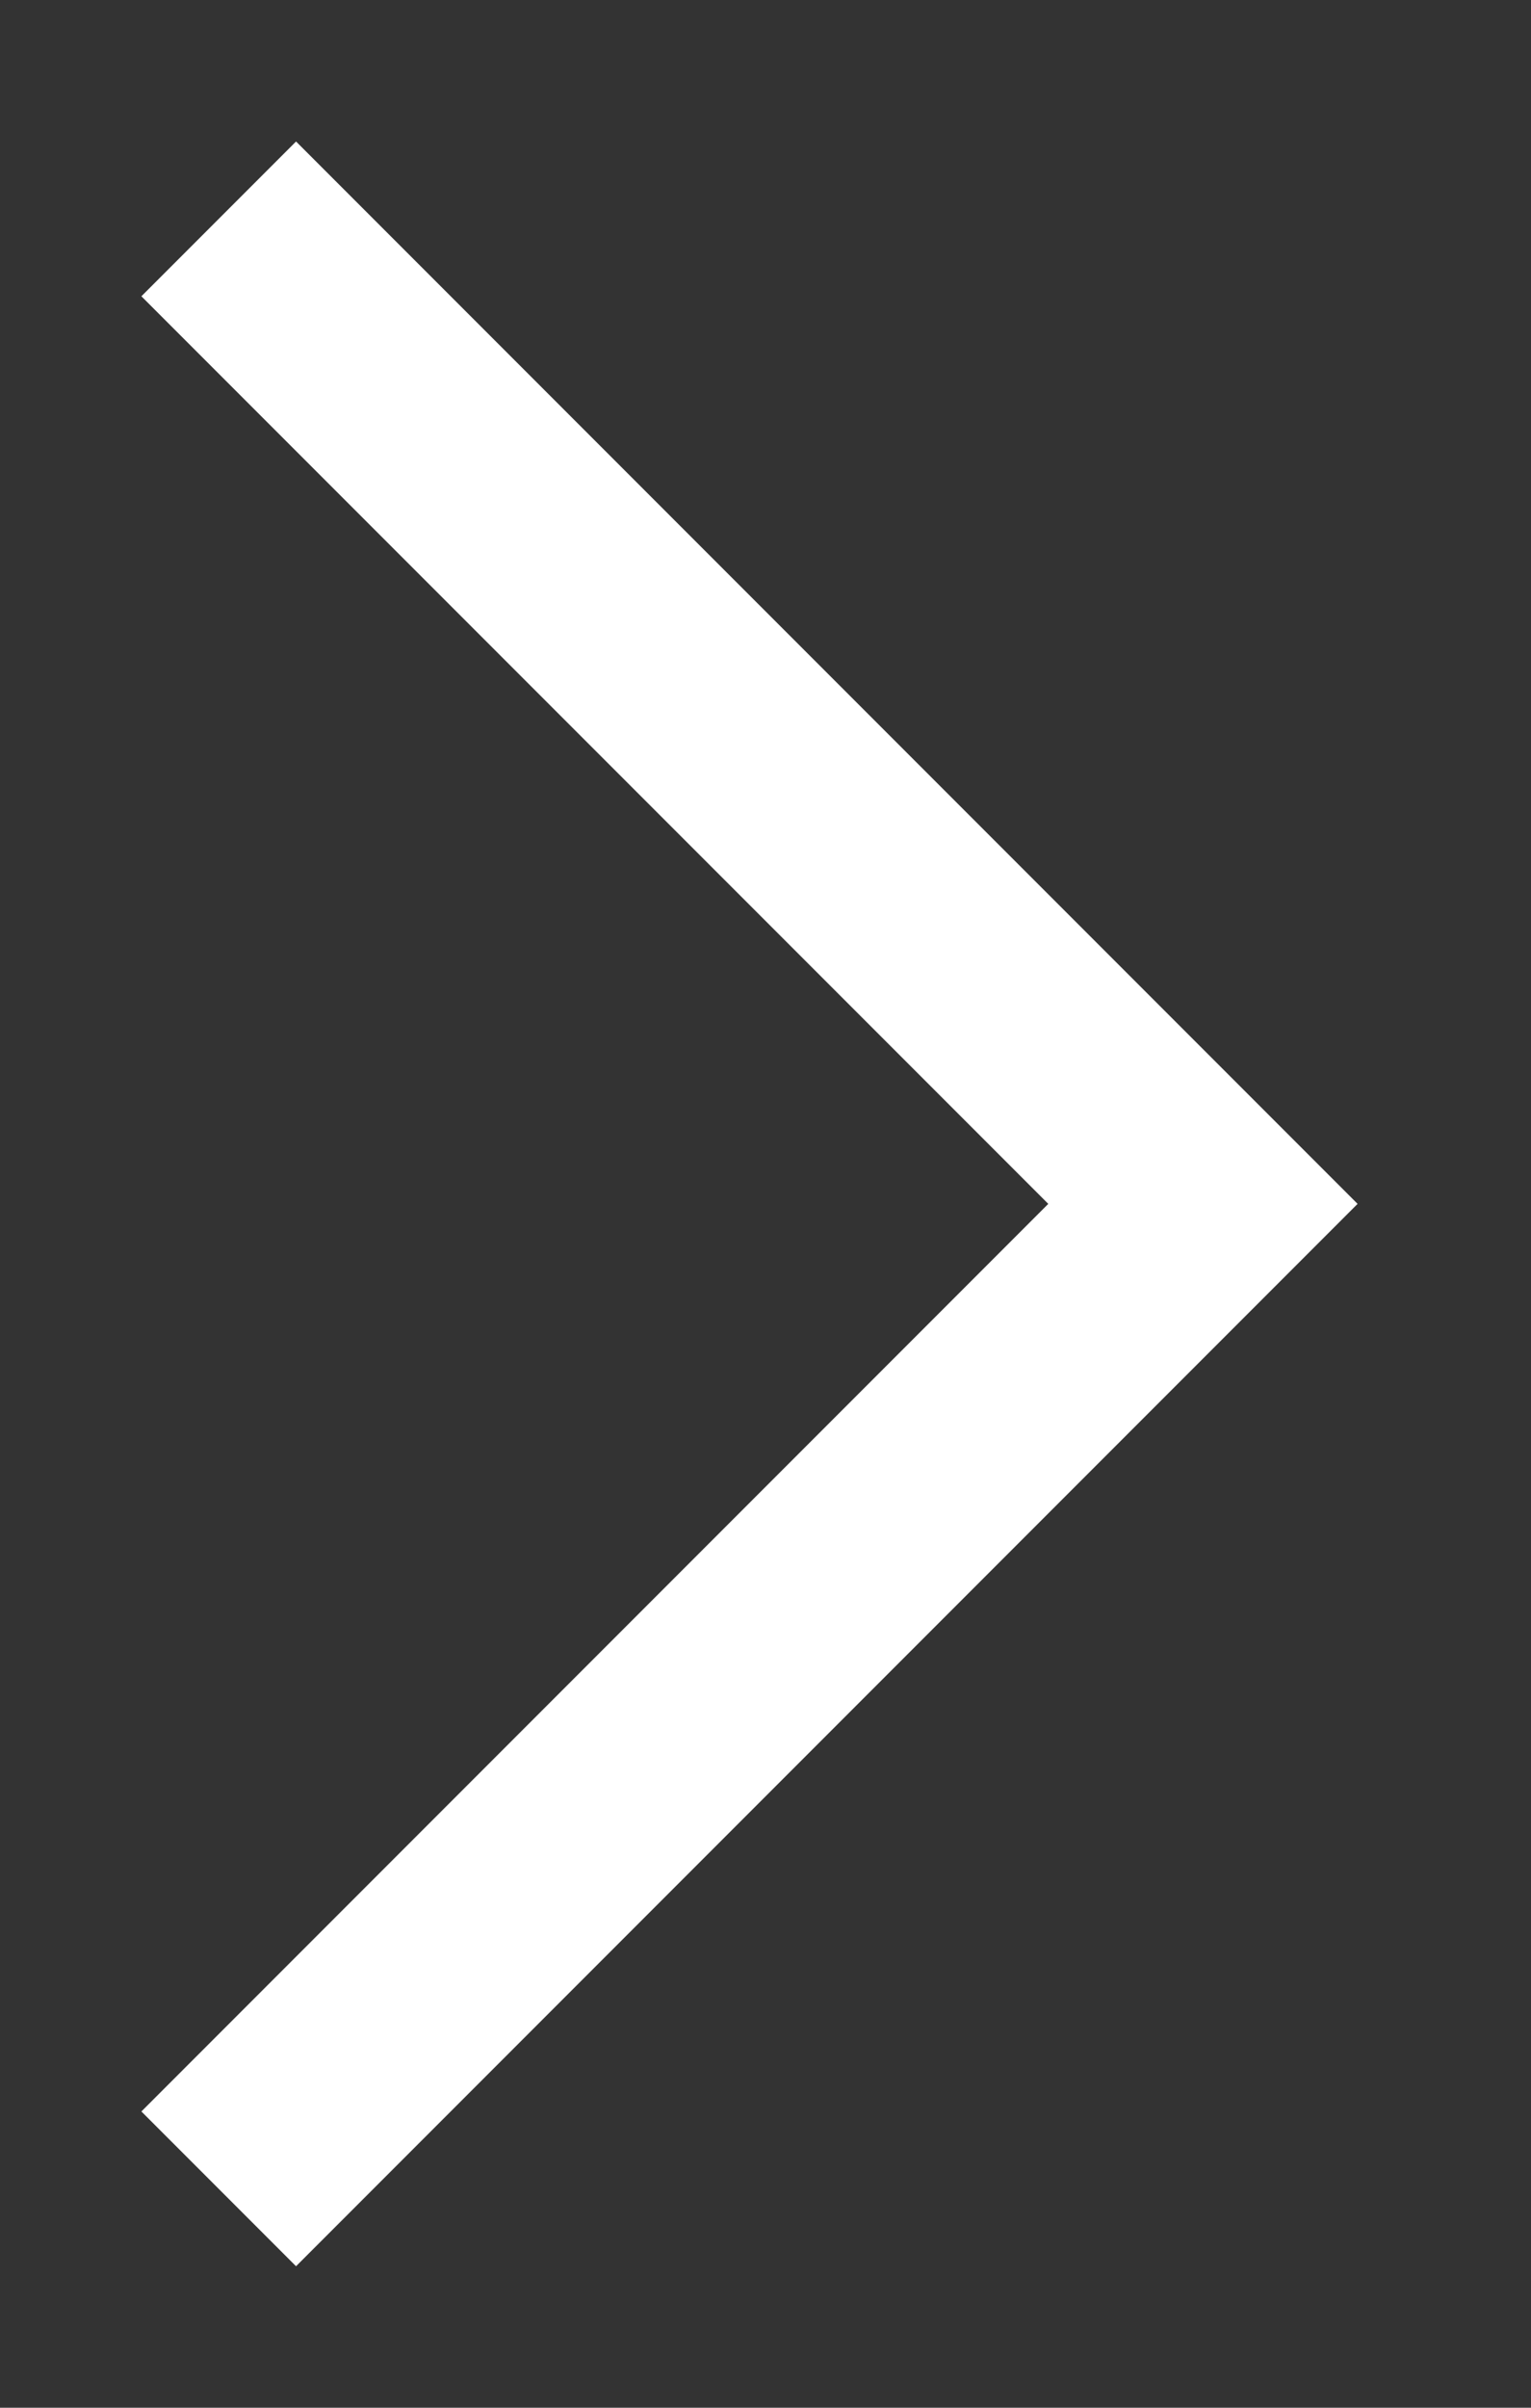 <svg xmlns="http://www.w3.org/2000/svg" width="7" height="11" fill="none" viewBox="0 0 7 11"><rect x="0" y="0" width="7" height="11" fill="#333333" stroke="none"/><path stroke="#fff" d="M1 1L5.5 5.5L1 10"/></svg>